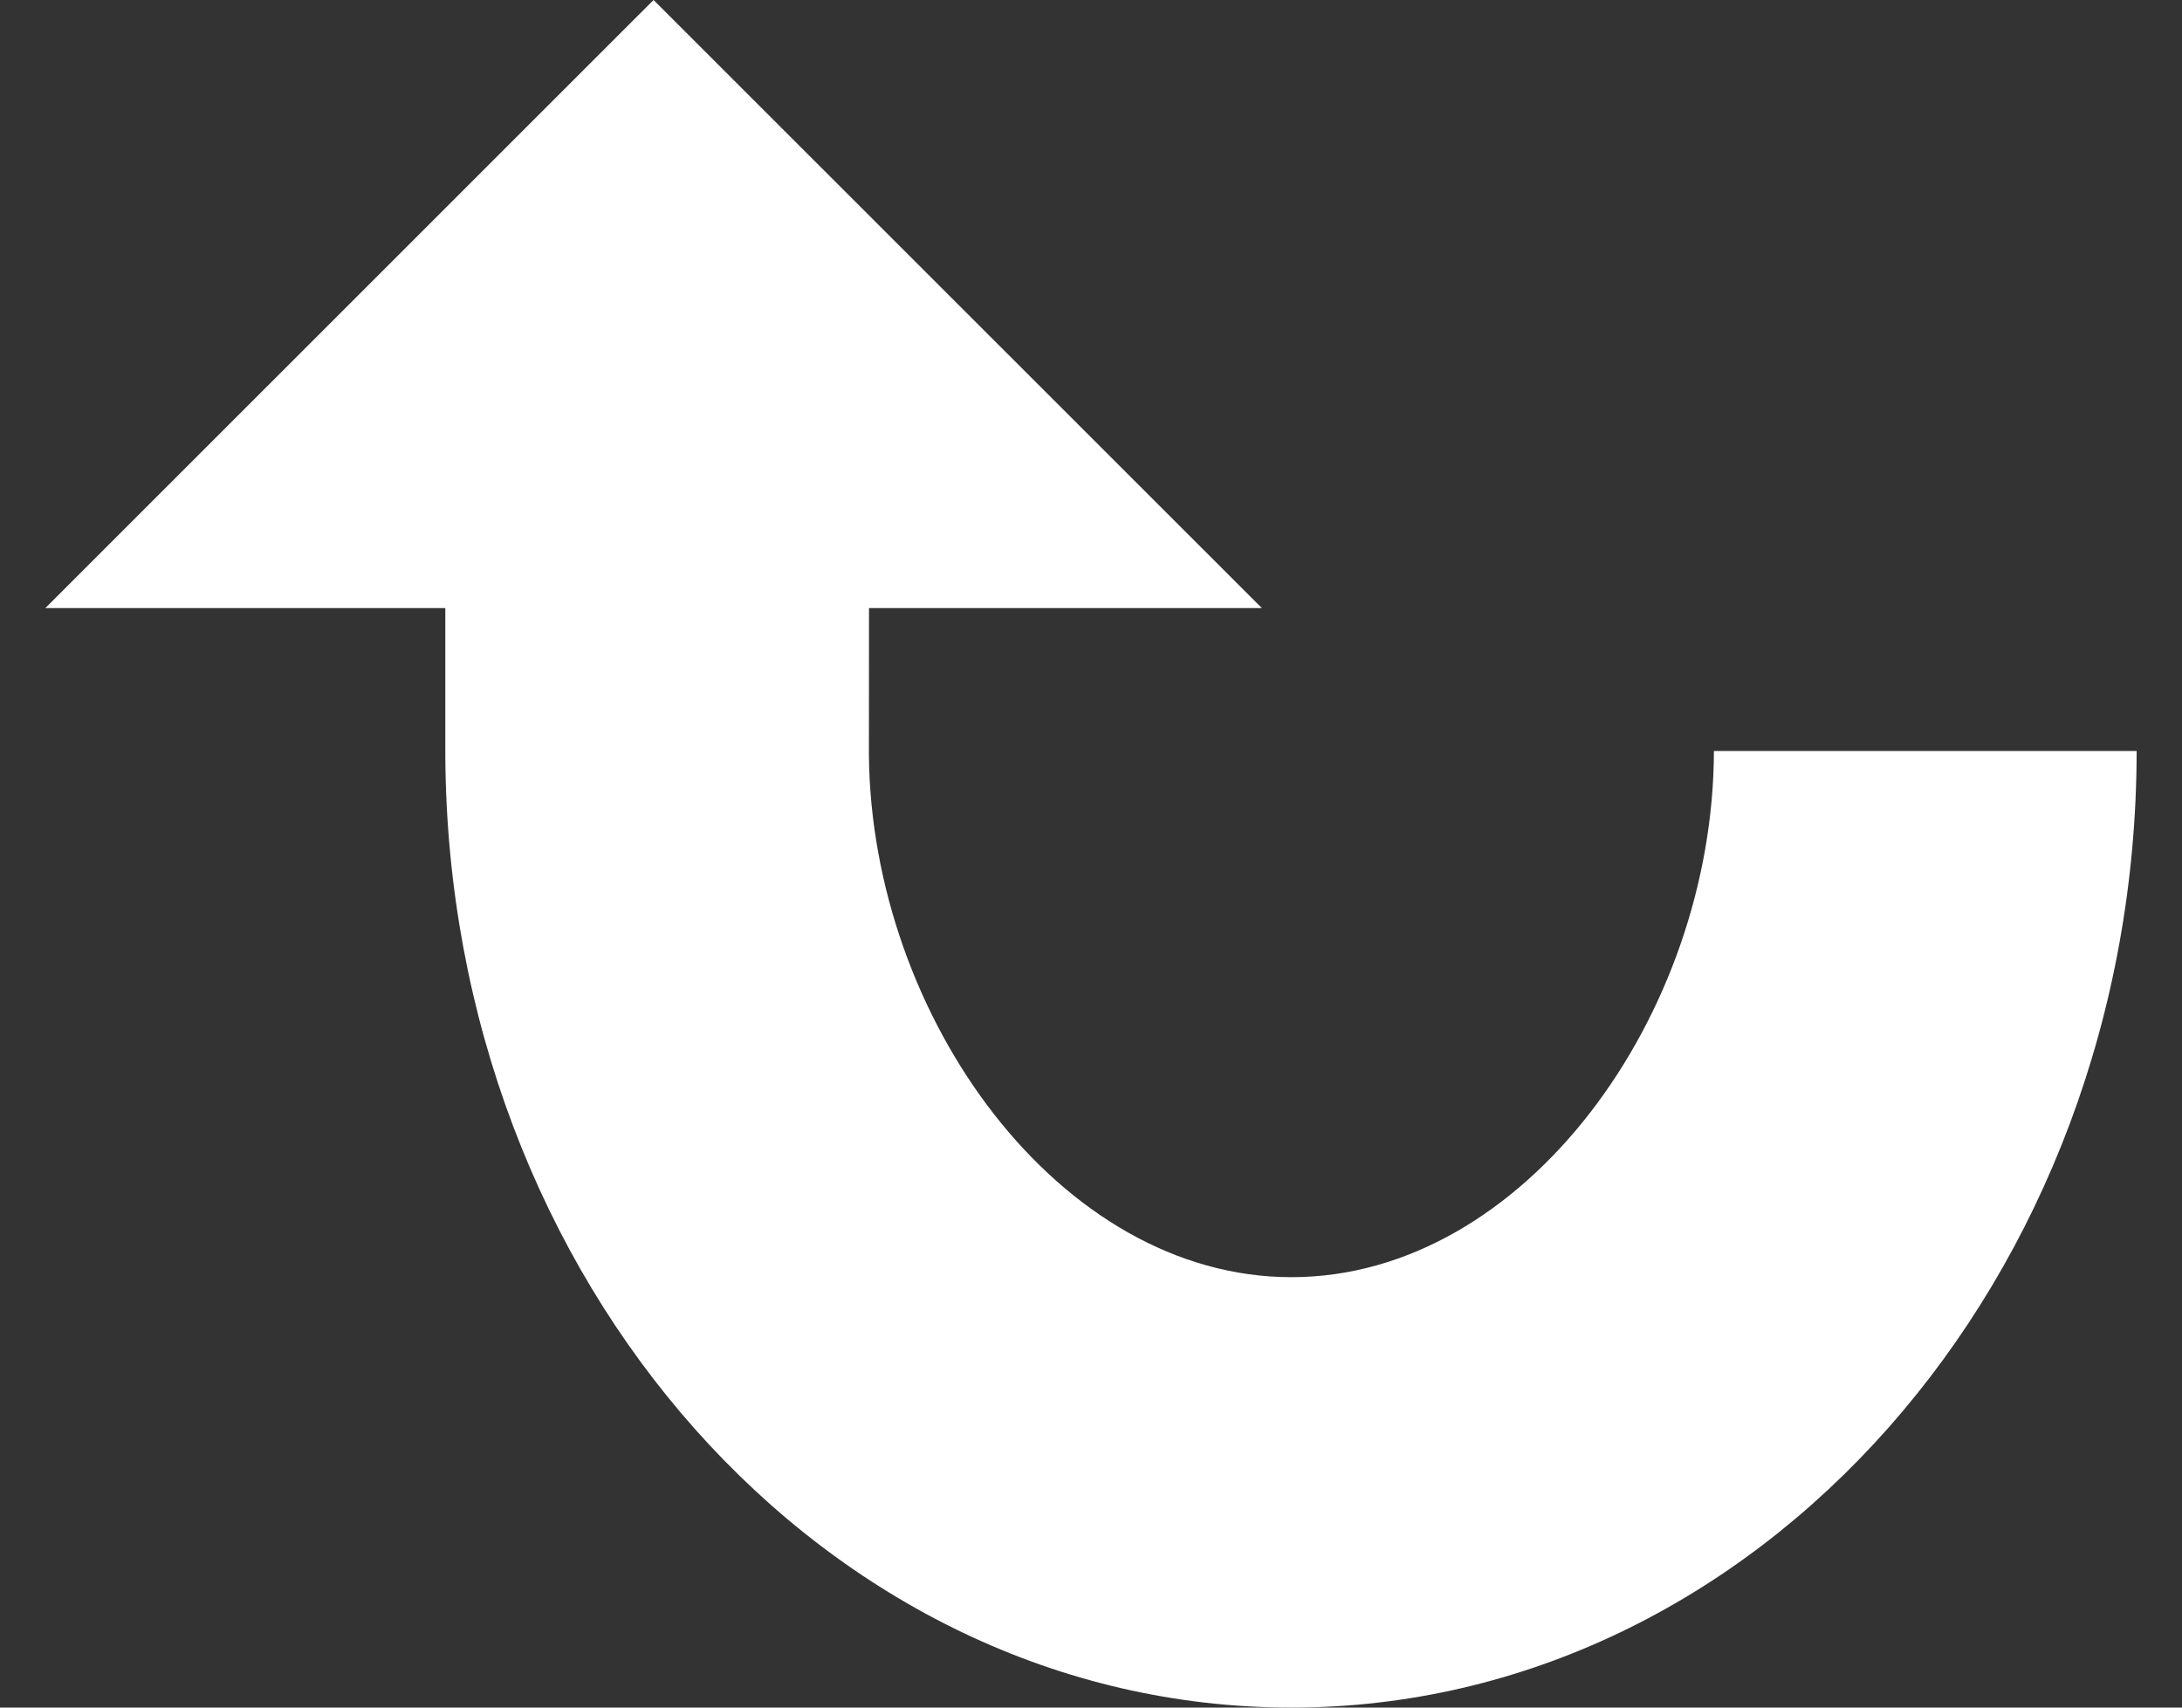 <?xml version="1.0" encoding="iso-8859-1"?>
<!-- Generator: Adobe Illustrator 14.0.0, SVG Export Plug-In . SVG Version: 6.00 Build 43363)  -->
<!DOCTYPE svg PUBLIC "-//W3C//DTD SVG 1.1//EN" "http://www.w3.org/Graphics/SVG/1.1/DTD/svg11.dtd">
<svg version="1.1" id="icon-s-status-call-missed-layer"
	 xmlns="http://www.w3.org/2000/svg" xmlns:xlink="http://www.w3.org/1999/xlink" x="0px" y="0px" width="23px" height="18px"
	 viewBox="0 0 23 18" style="enable-background:new 0 0 23 18;" xml:space="preserve">
<rect x="0" y="0" width="23" height="18" fill="#333333" stroke="none"/>
<g id="icon-s-status-call-missed">
	<rect style="fill:none;" width="23" height="18"/>
	<path style="fill:#FFFFFF;" d="M13.819,12.172"/>
	<path style="fill:#FFFFFF;" d="M22.515,7.916h-4.44h-0.009c-0.006,2.783-1.998,5.547-4.453,5.547c-2.444,0-4.425-2.74-4.454-5.498
		L9.16,6.41h4.141L6.889,0L0.478,6.41h4.216v1.555C4.723,13.514,8.708,18,13.612,18c4.916,0,8.904-4.513,8.91-10.084H22.515z"/>
</g>
</svg>
